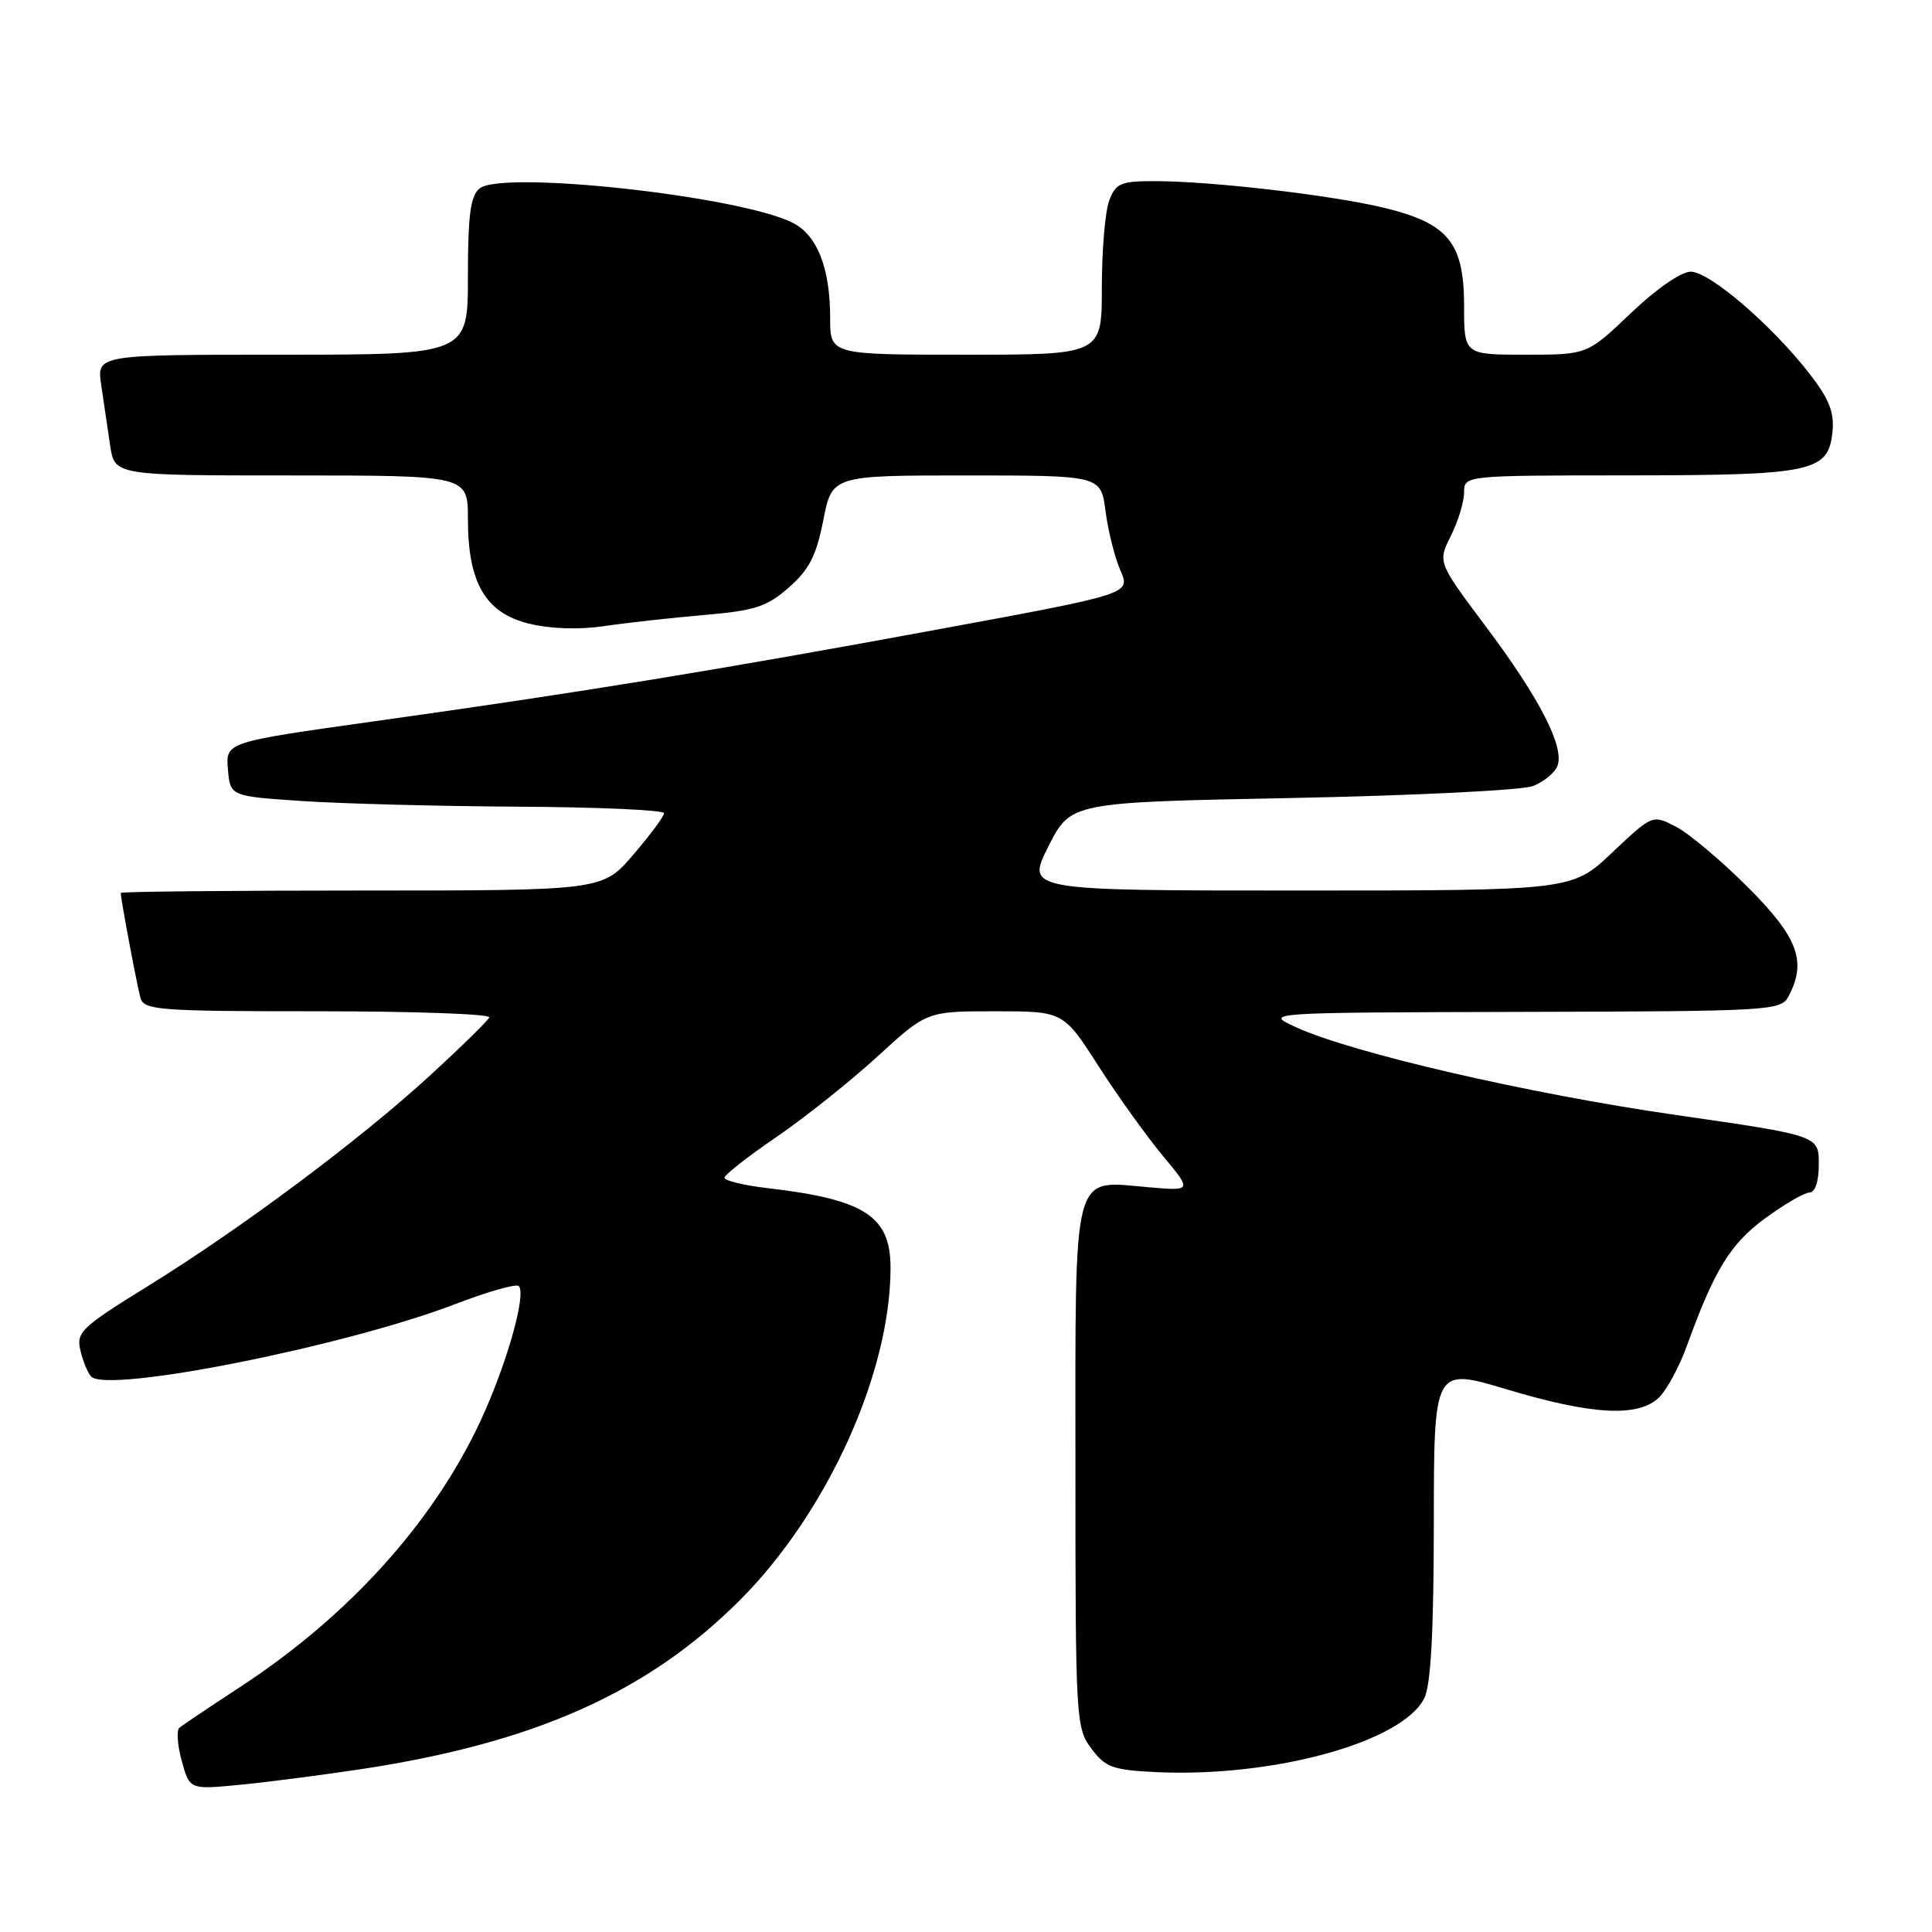 <?xml version="1.0" encoding="UTF-8" standalone="no"?>
<!DOCTYPE svg PUBLIC "-//W3C//DTD SVG 1.1//EN" "http://www.w3.org/Graphics/SVG/1.1/DTD/svg11.dtd" >
<svg xmlns="http://www.w3.org/2000/svg" xmlns:xlink="http://www.w3.org/1999/xlink" version="1.1" viewBox="0 0 256 256">
 <g >
 <path fill="currentColor"
d=" M 48.00 234.40 C 70.89 230.91 85.85 224.22 98.03 212.04 C 109.61 200.44 118.00 181.94 118.00 168.00 C 118.00 161.15 114.61 158.94 101.75 157.44 C 98.59 157.07 96.00 156.45 96.00 156.06 C 96.00 155.67 99.10 153.24 102.89 150.65 C 106.68 148.06 112.71 143.25 116.29 139.97 C 122.81 134.00 122.81 134.00 131.85 134.00 C 140.90 134.00 140.90 134.00 145.55 141.25 C 148.11 145.24 151.95 150.59 154.08 153.15 C 157.96 157.81 157.96 157.81 152.23 157.32 C 141.94 156.44 142.50 154.31 142.50 194.35 C 142.50 227.85 142.56 228.94 144.60 231.68 C 146.47 234.18 147.42 234.53 153.10 234.81 C 168.72 235.56 185.85 230.84 188.74 225.00 C 189.59 223.26 189.98 216.20 189.99 201.85 C 190.00 181.20 190.00 181.20 199.66 184.10 C 211.03 187.51 217.17 187.83 219.87 185.13 C 220.89 184.11 222.53 181.07 223.50 178.38 C 227.18 168.23 229.27 164.83 233.88 161.44 C 236.42 159.58 239.06 158.04 239.75 158.02 C 240.52 158.01 241.00 156.57 241.00 154.24 C 241.00 150.47 241.00 150.47 222.07 147.74 C 202.59 144.94 179.11 139.51 171.70 136.10 C 167.50 134.17 167.50 134.17 201.71 134.08 C 234.47 134.00 235.97 133.92 236.96 132.07 C 239.45 127.42 238.27 124.23 231.59 117.55 C 228.07 114.03 223.78 110.42 222.07 109.54 C 218.96 107.93 218.96 107.93 213.63 112.96 C 208.31 118.00 208.31 118.00 172.14 118.00 C 135.97 118.00 135.97 118.00 138.92 112.15 C 141.87 106.31 141.87 106.31 171.19 105.74 C 187.31 105.42 201.68 104.71 203.11 104.16 C 204.55 103.61 206.02 102.40 206.37 101.48 C 207.33 98.98 204.00 92.51 196.87 83.00 C 190.50 74.50 190.50 74.50 192.25 71.00 C 193.21 69.08 194.00 66.49 194.00 65.25 C 194.00 63.00 194.00 63.00 215.75 62.99 C 240.31 62.97 242.30 62.54 242.82 57.14 C 243.06 54.61 242.35 52.82 239.74 49.48 C 234.73 43.04 226.52 36.00 224.03 36.00 C 222.76 36.00 219.46 38.28 216.09 41.50 C 210.32 47.00 210.32 47.00 202.16 47.00 C 194.00 47.00 194.00 47.00 194.00 40.56 C 194.00 32.19 191.92 29.61 183.50 27.56 C 176.65 25.88 160.51 24.00 153.01 24.00 C 148.50 24.00 147.84 24.28 146.98 26.57 C 146.44 27.98 146.00 33.15 146.00 38.07 C 146.00 47.00 146.00 47.00 128.00 47.00 C 110.00 47.00 110.00 47.00 110.00 42.15 C 110.00 35.55 108.31 31.21 105.09 29.55 C 98.23 26.00 66.50 22.51 63.53 24.98 C 62.34 25.97 62.00 28.53 62.00 36.62 C 62.00 47.00 62.00 47.00 37.41 47.00 C 12.82 47.00 12.82 47.00 13.41 51.00 C 13.74 53.20 14.26 56.80 14.59 59.00 C 15.18 63.00 15.18 63.00 38.59 63.00 C 62.00 63.00 62.00 63.00 62.00 68.75 C 62.00 77.23 64.32 81.21 70.07 82.63 C 72.93 83.33 76.66 83.46 80.07 82.96 C 83.05 82.52 89.02 81.86 93.32 81.49 C 100.06 80.91 101.61 80.40 104.53 77.84 C 107.23 75.47 108.17 73.63 109.09 68.93 C 110.26 63.00 110.26 63.00 128.07 63.00 C 145.88 63.00 145.88 63.00 146.49 67.75 C 146.83 70.36 147.72 73.89 148.46 75.59 C 149.82 78.69 149.82 78.69 124.66 83.33 C 95.37 88.74 77.16 91.72 49.70 95.56 C 29.90 98.34 29.90 98.34 30.20 101.92 C 30.50 105.50 30.50 105.50 40.00 106.14 C 45.23 106.49 58.16 106.83 68.75 106.89 C 79.34 106.95 88.00 107.34 87.99 107.75 C 87.99 108.16 86.15 110.64 83.92 113.25 C 79.84 118.00 79.84 118.00 47.92 118.00 C 30.36 118.00 16.00 118.14 16.00 118.32 C 16.00 119.16 18.18 130.72 18.62 132.25 C 19.09 133.85 21.09 134.00 42.15 134.00 C 54.81 134.00 65.02 134.36 64.83 134.81 C 64.65 135.25 61.12 138.71 57.00 142.49 C 47.60 151.10 32.02 162.73 19.59 170.42 C 10.78 175.87 10.09 176.52 10.65 178.91 C 10.98 180.34 11.62 181.90 12.07 182.39 C 14.15 184.68 45.72 178.40 60.32 172.80 C 64.62 171.15 68.41 170.07 68.74 170.41 C 69.79 171.46 67.12 180.86 63.66 188.30 C 57.40 201.73 46.18 214.15 31.84 223.52 C 27.80 226.16 24.17 228.60 23.77 228.94 C 23.37 229.28 23.51 231.27 24.09 233.35 C 25.13 237.14 25.13 237.14 31.82 236.49 C 35.49 236.14 42.77 235.19 48.00 234.40 Z "/>
</g>
</svg>